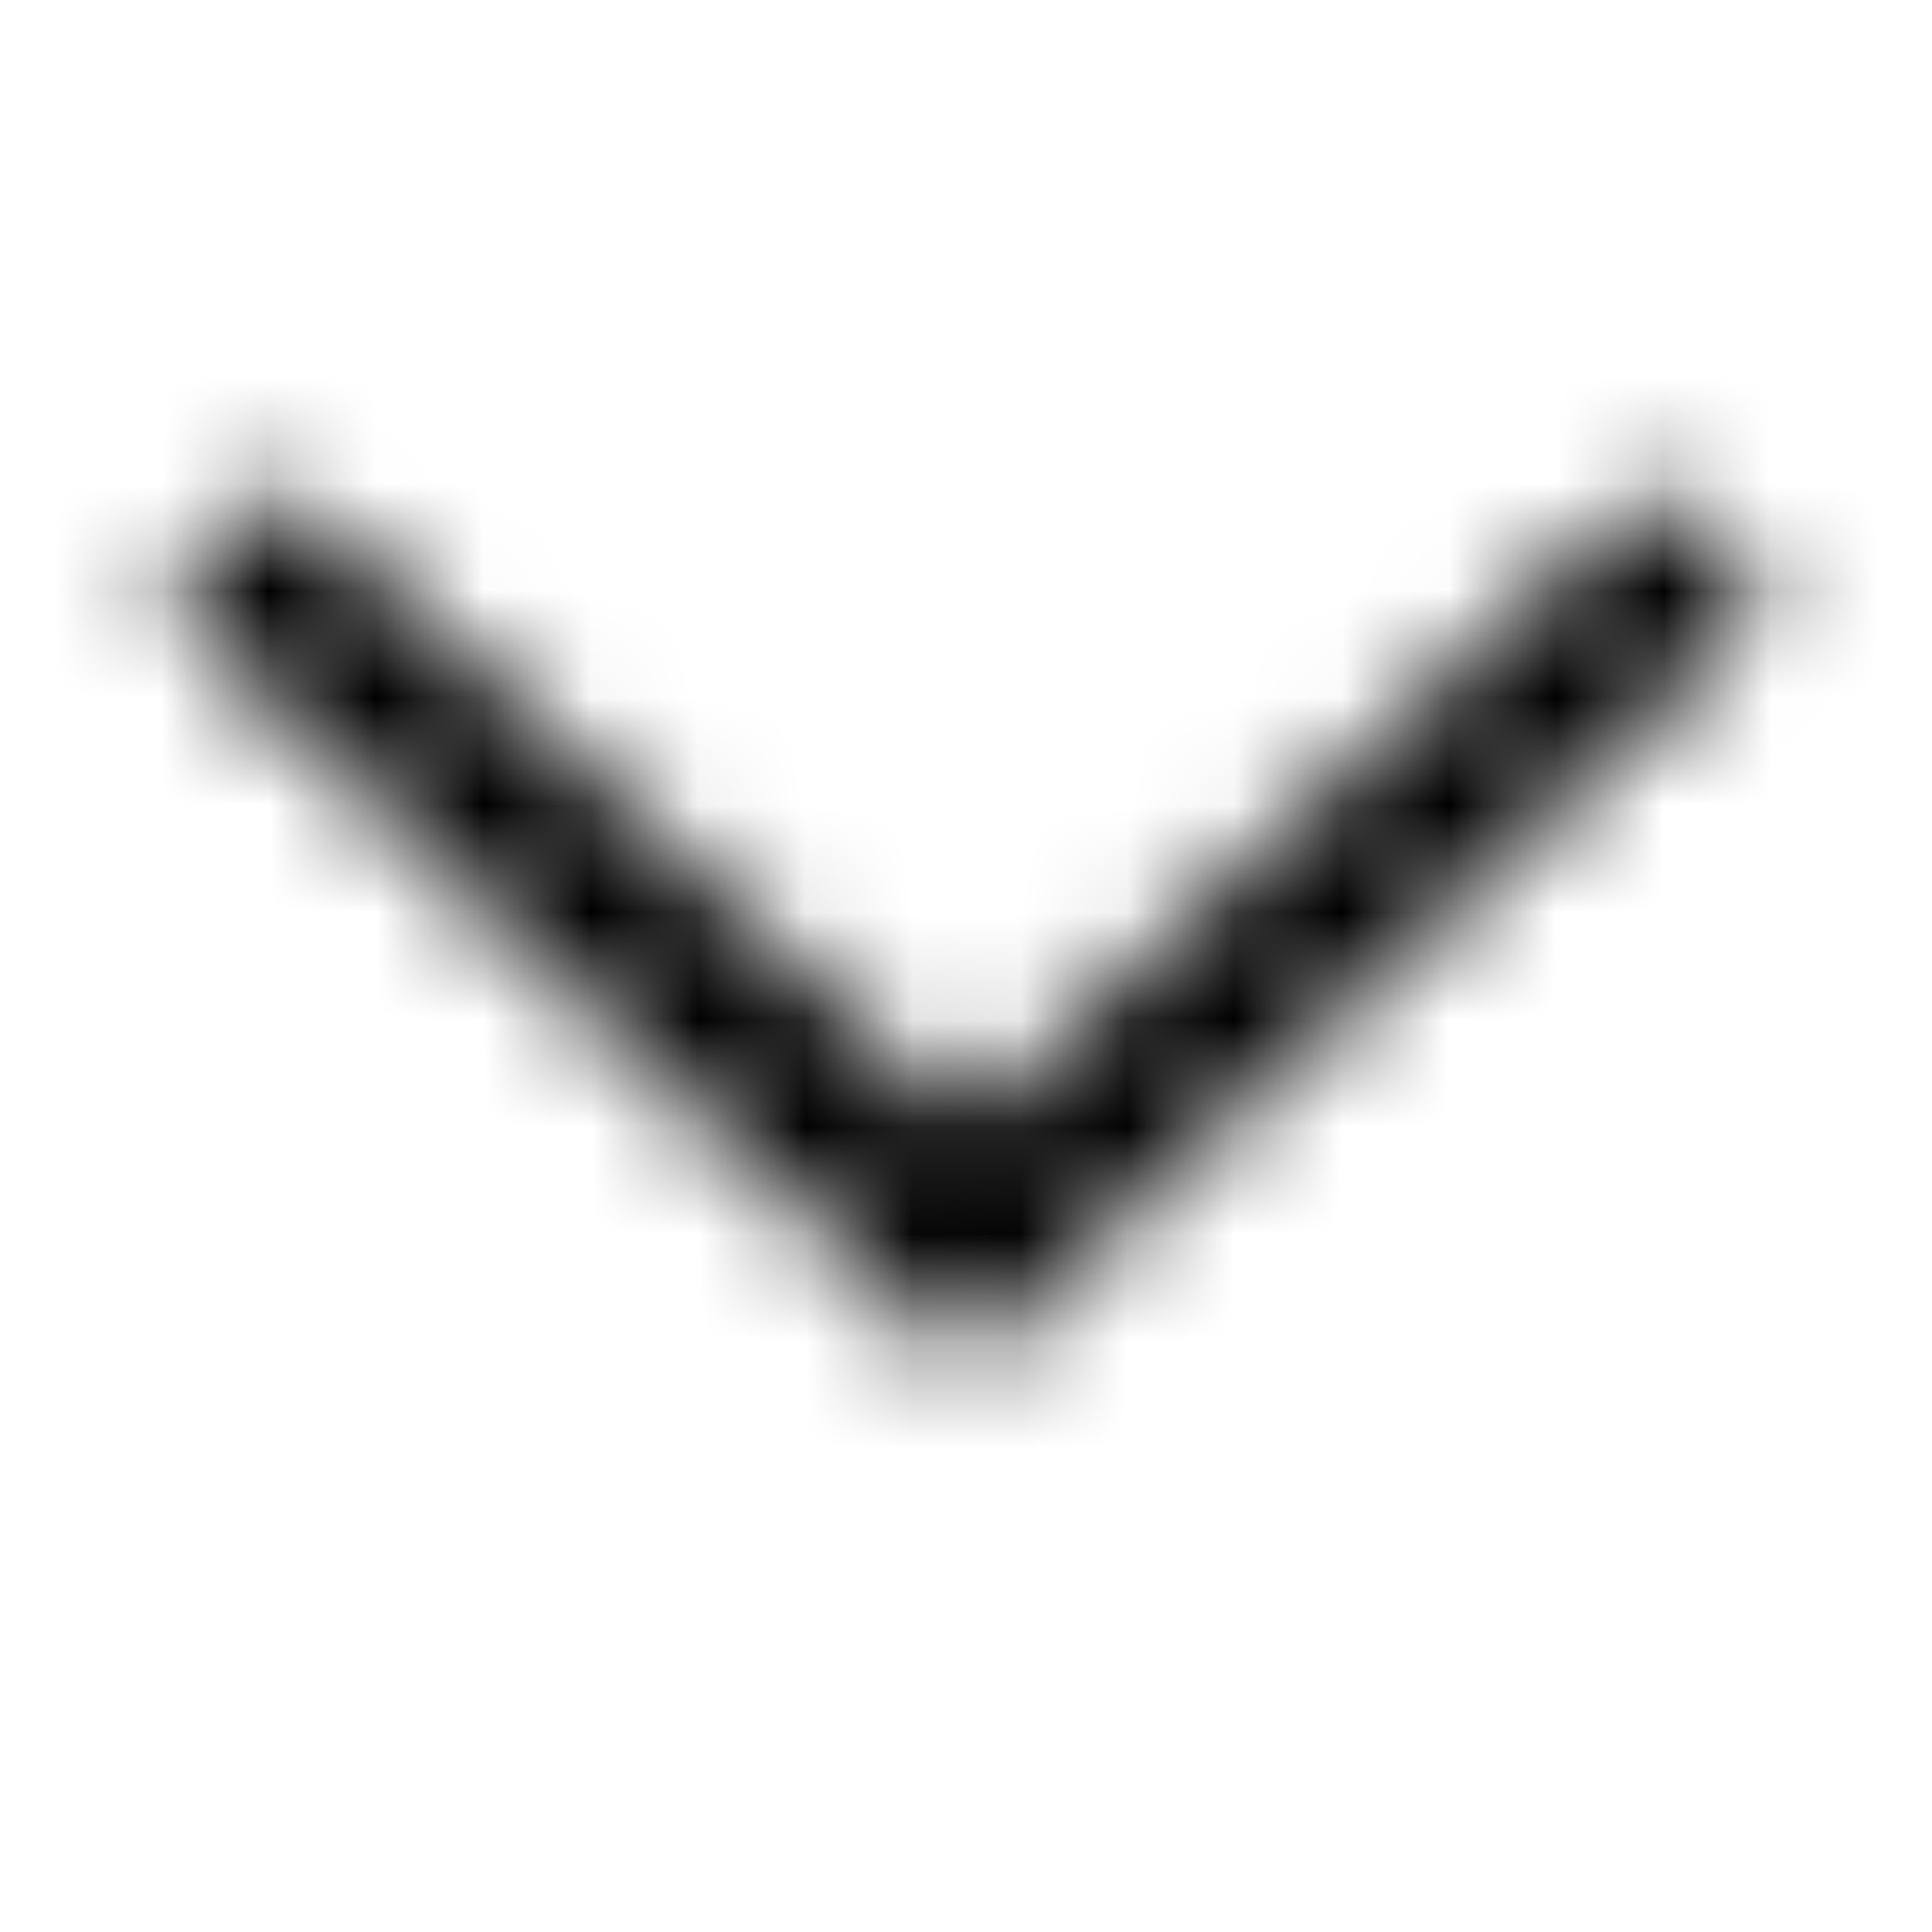 <svg xmlns="http://www.w3.org/2000/svg" xmlns:xlink="http://www.w3.org/1999/xlink" width="18" height="18" viewBox="0 0 18 18">
    <defs>
        <path id="6t1cpc7o9a" d="M2.586 4.5L9 10.5 15.415 4.515 16.501 5.626 9.001 12.751 1.501 5.612z"/>
    </defs>
    <g fill="none" fill-rule="evenodd">
        <path d="M0 0L18 0 18 18 0 18z"/>
        <mask id="b61tvtthob" fill="#fff">
            <use xlink:href="#6t1cpc7o9a"/>
        </mask>
        <g fill="#000" mask="url(#b61tvtthob)">
            <path d="M0 0H18V18H0z"/>
        </g>
    </g>
</svg>
